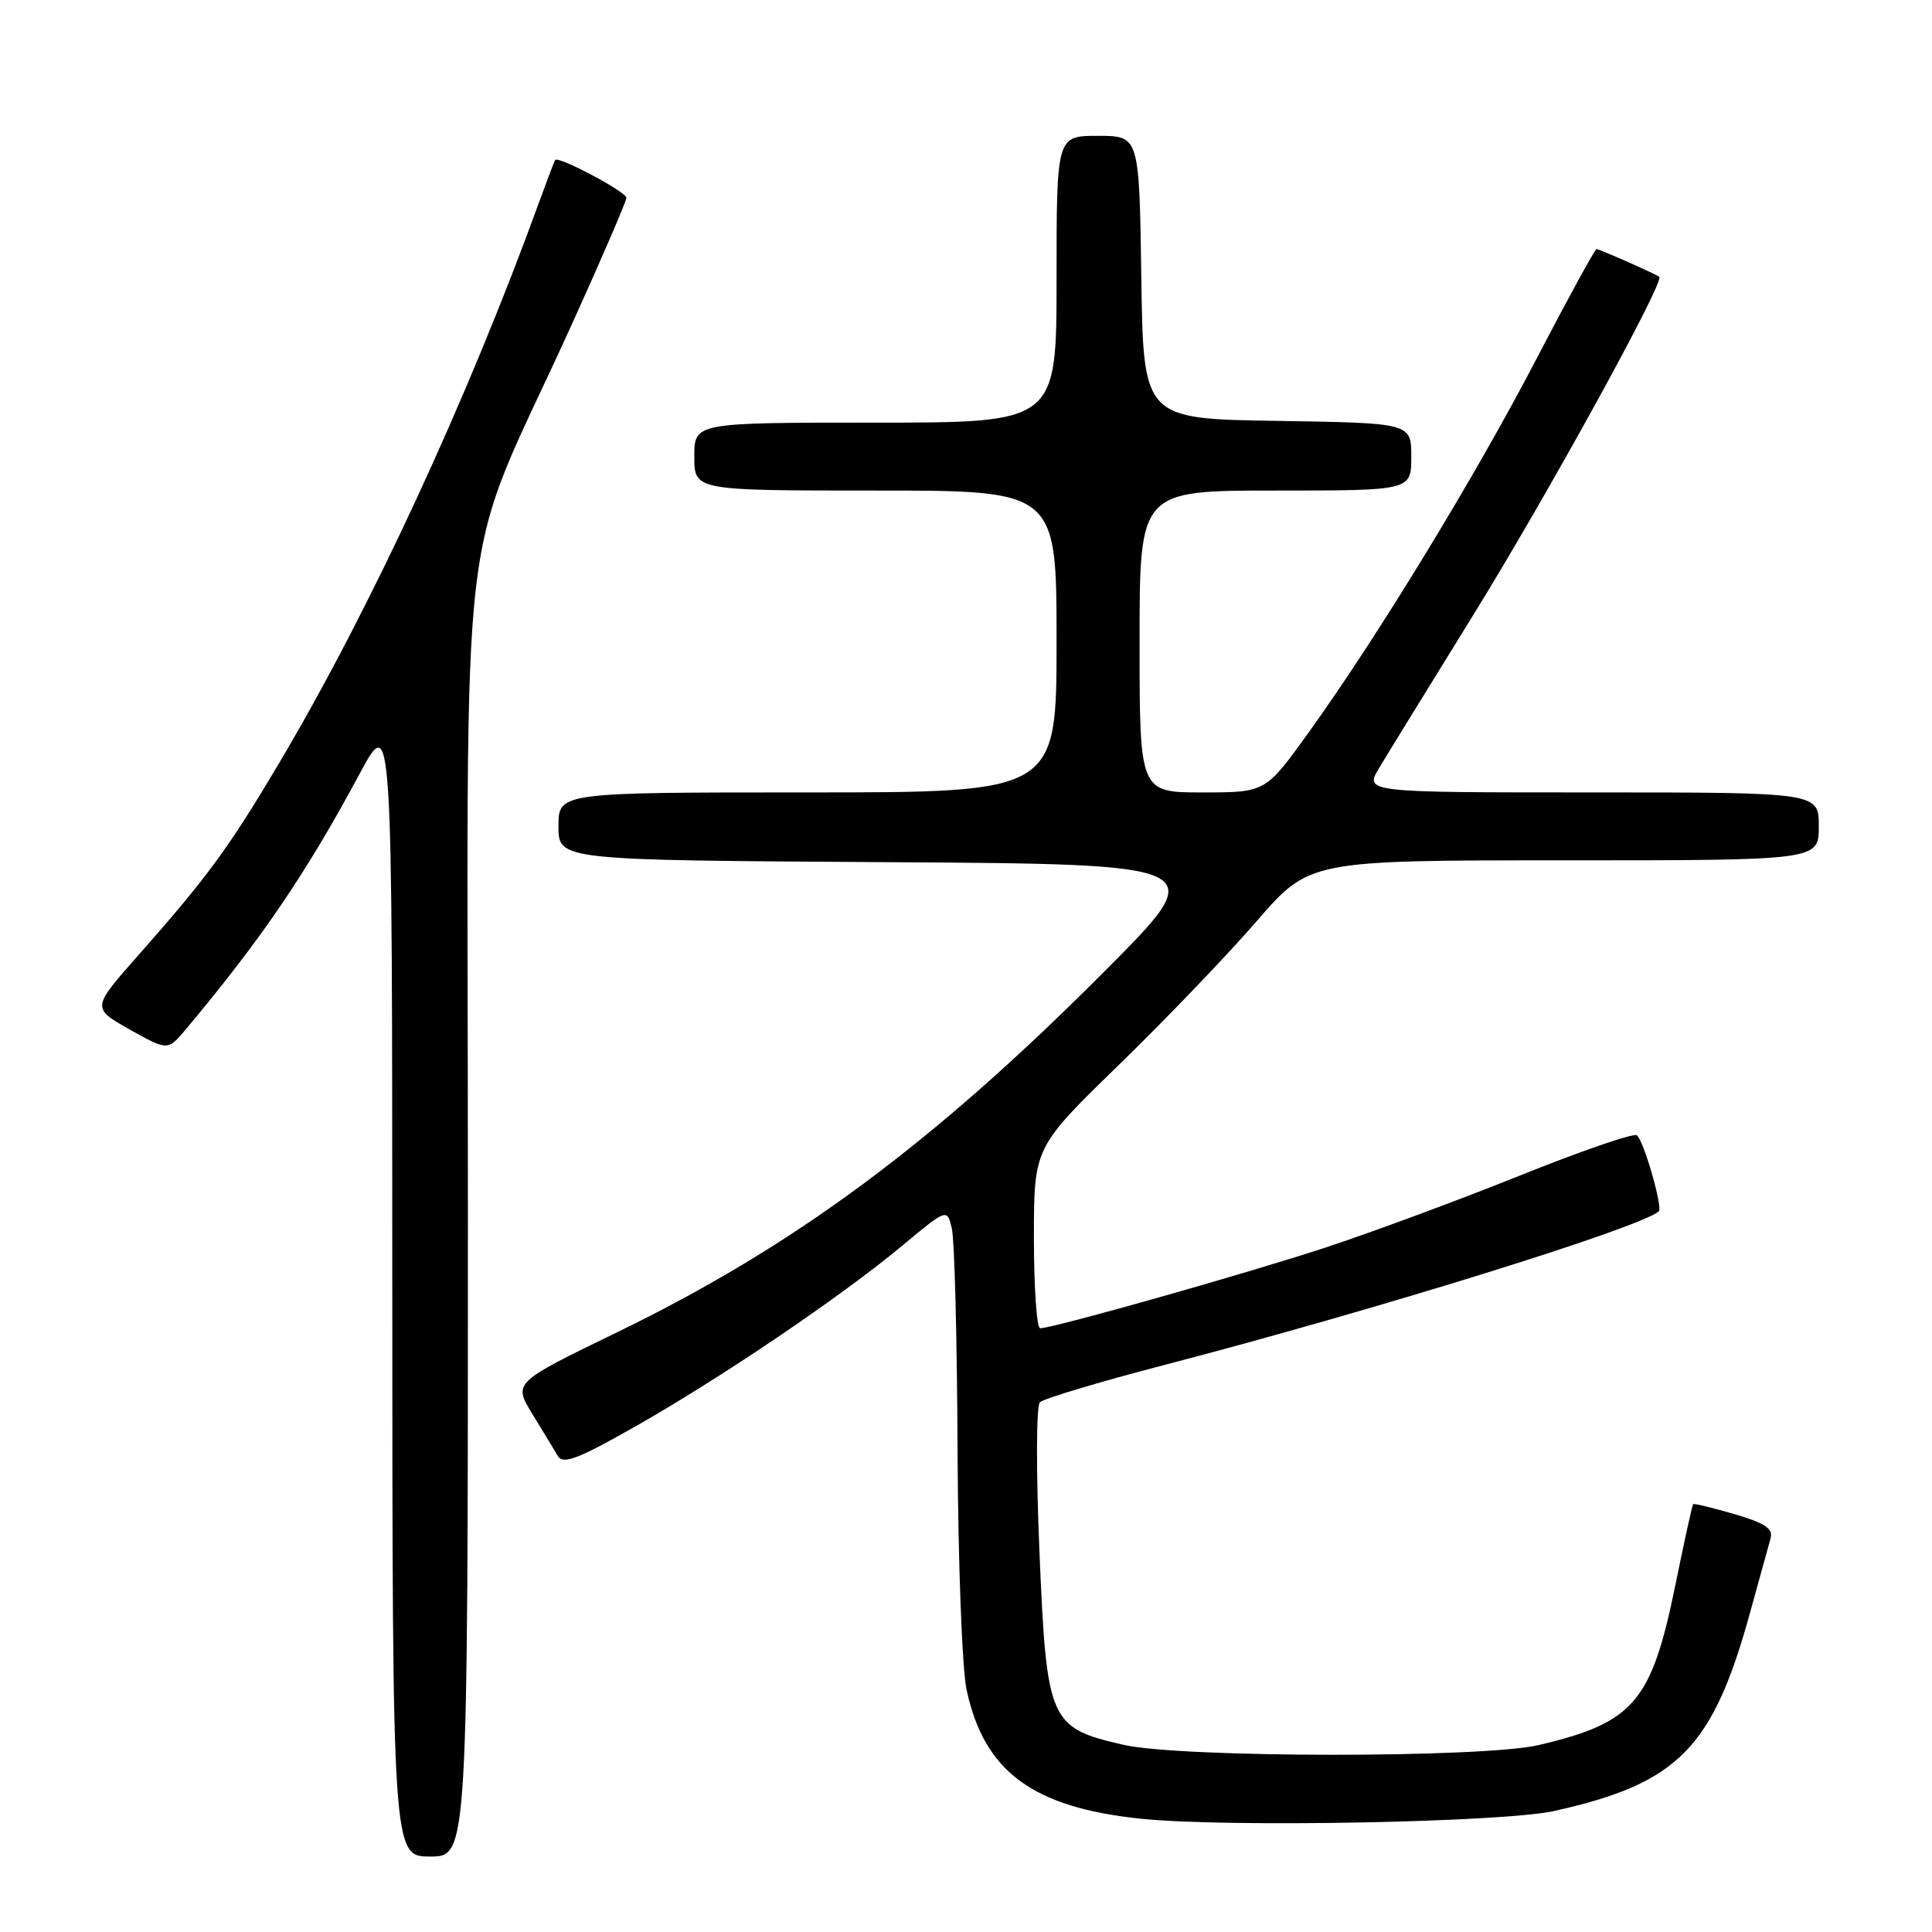 <?xml version="1.0" encoding="UTF-8" standalone="no"?>
<!DOCTYPE svg PUBLIC "-//W3C//DTD SVG 1.1//EN" "http://www.w3.org/Graphics/SVG/1.1/DTD/svg11.dtd" >
<svg xmlns="http://www.w3.org/2000/svg" xmlns:xlink="http://www.w3.org/1999/xlink" version="1.1" viewBox="0 0 256 256">
 <g >
 <path fill="currentColor"
d=" M 62.00 160.09 C 62.00 62.52 60.27 77.18 75.87 42.76 C 79.79 34.11 83.00 26.66 83.00 26.21 C 83.00 25.42 73.96 20.62 73.56 21.20 C 73.45 21.37 72.54 23.75 71.54 26.50 C 61.97 52.89 49.03 80.82 36.97 101.14 C 30.29 112.39 27.49 116.20 18.36 126.54 C 12.14 133.57 12.14 133.57 17.18 136.41 C 22.23 139.24 22.23 139.24 24.64 136.37 C 34.68 124.38 40.57 115.72 47.65 102.53 C 51.97 94.50 51.97 94.50 51.98 170.25 C 52.00 246.00 52.00 246.00 57.00 246.00 C 62.00 246.00 62.00 246.00 62.00 160.09 Z  M 205.97 239.96 C 222.44 236.28 226.99 231.62 231.98 213.36 C 233.17 209.04 234.35 204.75 234.61 203.84 C 234.97 202.55 233.88 201.82 229.83 200.63 C 226.94 199.79 224.47 199.19 224.35 199.31 C 224.23 199.43 223.17 204.25 222.00 210.01 C 218.83 225.54 216.51 228.26 203.89 231.23 C 196.52 232.96 156.50 232.94 148.88 231.20 C 139.04 228.95 138.69 228.16 137.74 205.79 C 137.28 195.00 137.30 186.30 137.79 185.81 C 138.27 185.33 145.60 183.13 154.08 180.92 C 182.06 173.64 217.35 162.68 219.80 160.51 C 220.36 160.00 217.75 150.96 216.88 150.43 C 216.40 150.13 209.37 152.56 201.26 155.82 C 193.14 159.08 181.55 163.37 175.50 165.35 C 164.87 168.84 139.52 176.00 137.83 176.00 C 137.37 176.00 137.00 170.61 137.00 164.02 C 137.00 152.05 137.00 152.05 148.25 141.11 C 154.44 135.09 162.65 126.53 166.50 122.08 C 173.50 114.00 173.50 114.00 207.25 114.00 C 241.00 114.00 241.00 114.00 241.00 109.50 C 241.00 105.00 241.00 105.00 210.90 105.00 C 180.80 105.00 180.80 105.00 182.75 101.75 C 183.82 99.96 189.43 90.85 195.21 81.50 C 205.06 65.57 220.68 37.17 219.86 36.67 C 219.02 36.14 211.90 33.00 211.55 33.00 C 211.34 33.00 207.75 39.56 203.58 47.57 C 195.45 63.20 182.49 84.43 173.33 97.16 C 167.68 105.00 167.68 105.00 159.34 105.00 C 151.00 105.00 151.00 105.00 151.00 85.00 C 151.00 65.00 151.00 65.00 169.00 65.00 C 187.00 65.00 187.00 65.00 187.00 60.52 C 187.00 56.05 187.00 56.05 169.25 55.77 C 151.50 55.50 151.50 55.50 151.23 36.75 C 150.96 18.00 150.96 18.00 145.48 18.00 C 140.00 18.00 140.00 18.00 140.00 37.00 C 140.00 56.00 140.00 56.00 116.00 56.00 C 92.00 56.00 92.00 56.00 92.00 60.50 C 92.00 65.00 92.00 65.00 116.00 65.00 C 140.00 65.00 140.00 65.00 140.00 85.00 C 140.00 105.00 140.00 105.00 107.00 105.00 C 74.00 105.00 74.00 105.00 74.00 109.49 C 74.00 113.98 74.00 113.98 117.25 114.24 C 160.50 114.50 160.50 114.50 146.50 128.56 C 123.69 151.48 105.27 165.13 81.72 176.56 C 68.01 183.21 68.01 183.21 70.54 187.36 C 71.93 189.63 73.45 192.14 73.92 192.93 C 74.61 194.08 76.58 193.33 84.14 189.04 C 95.54 182.57 111.40 171.84 119.50 165.10 C 125.50 160.11 125.50 160.11 126.13 162.81 C 126.48 164.29 126.82 177.52 126.88 192.20 C 126.95 206.96 127.48 221.14 128.08 223.91 C 130.40 234.74 136.82 239.49 151.15 240.99 C 162.44 242.17 199.18 241.48 205.97 239.96 Z "/>
</g>
</svg>